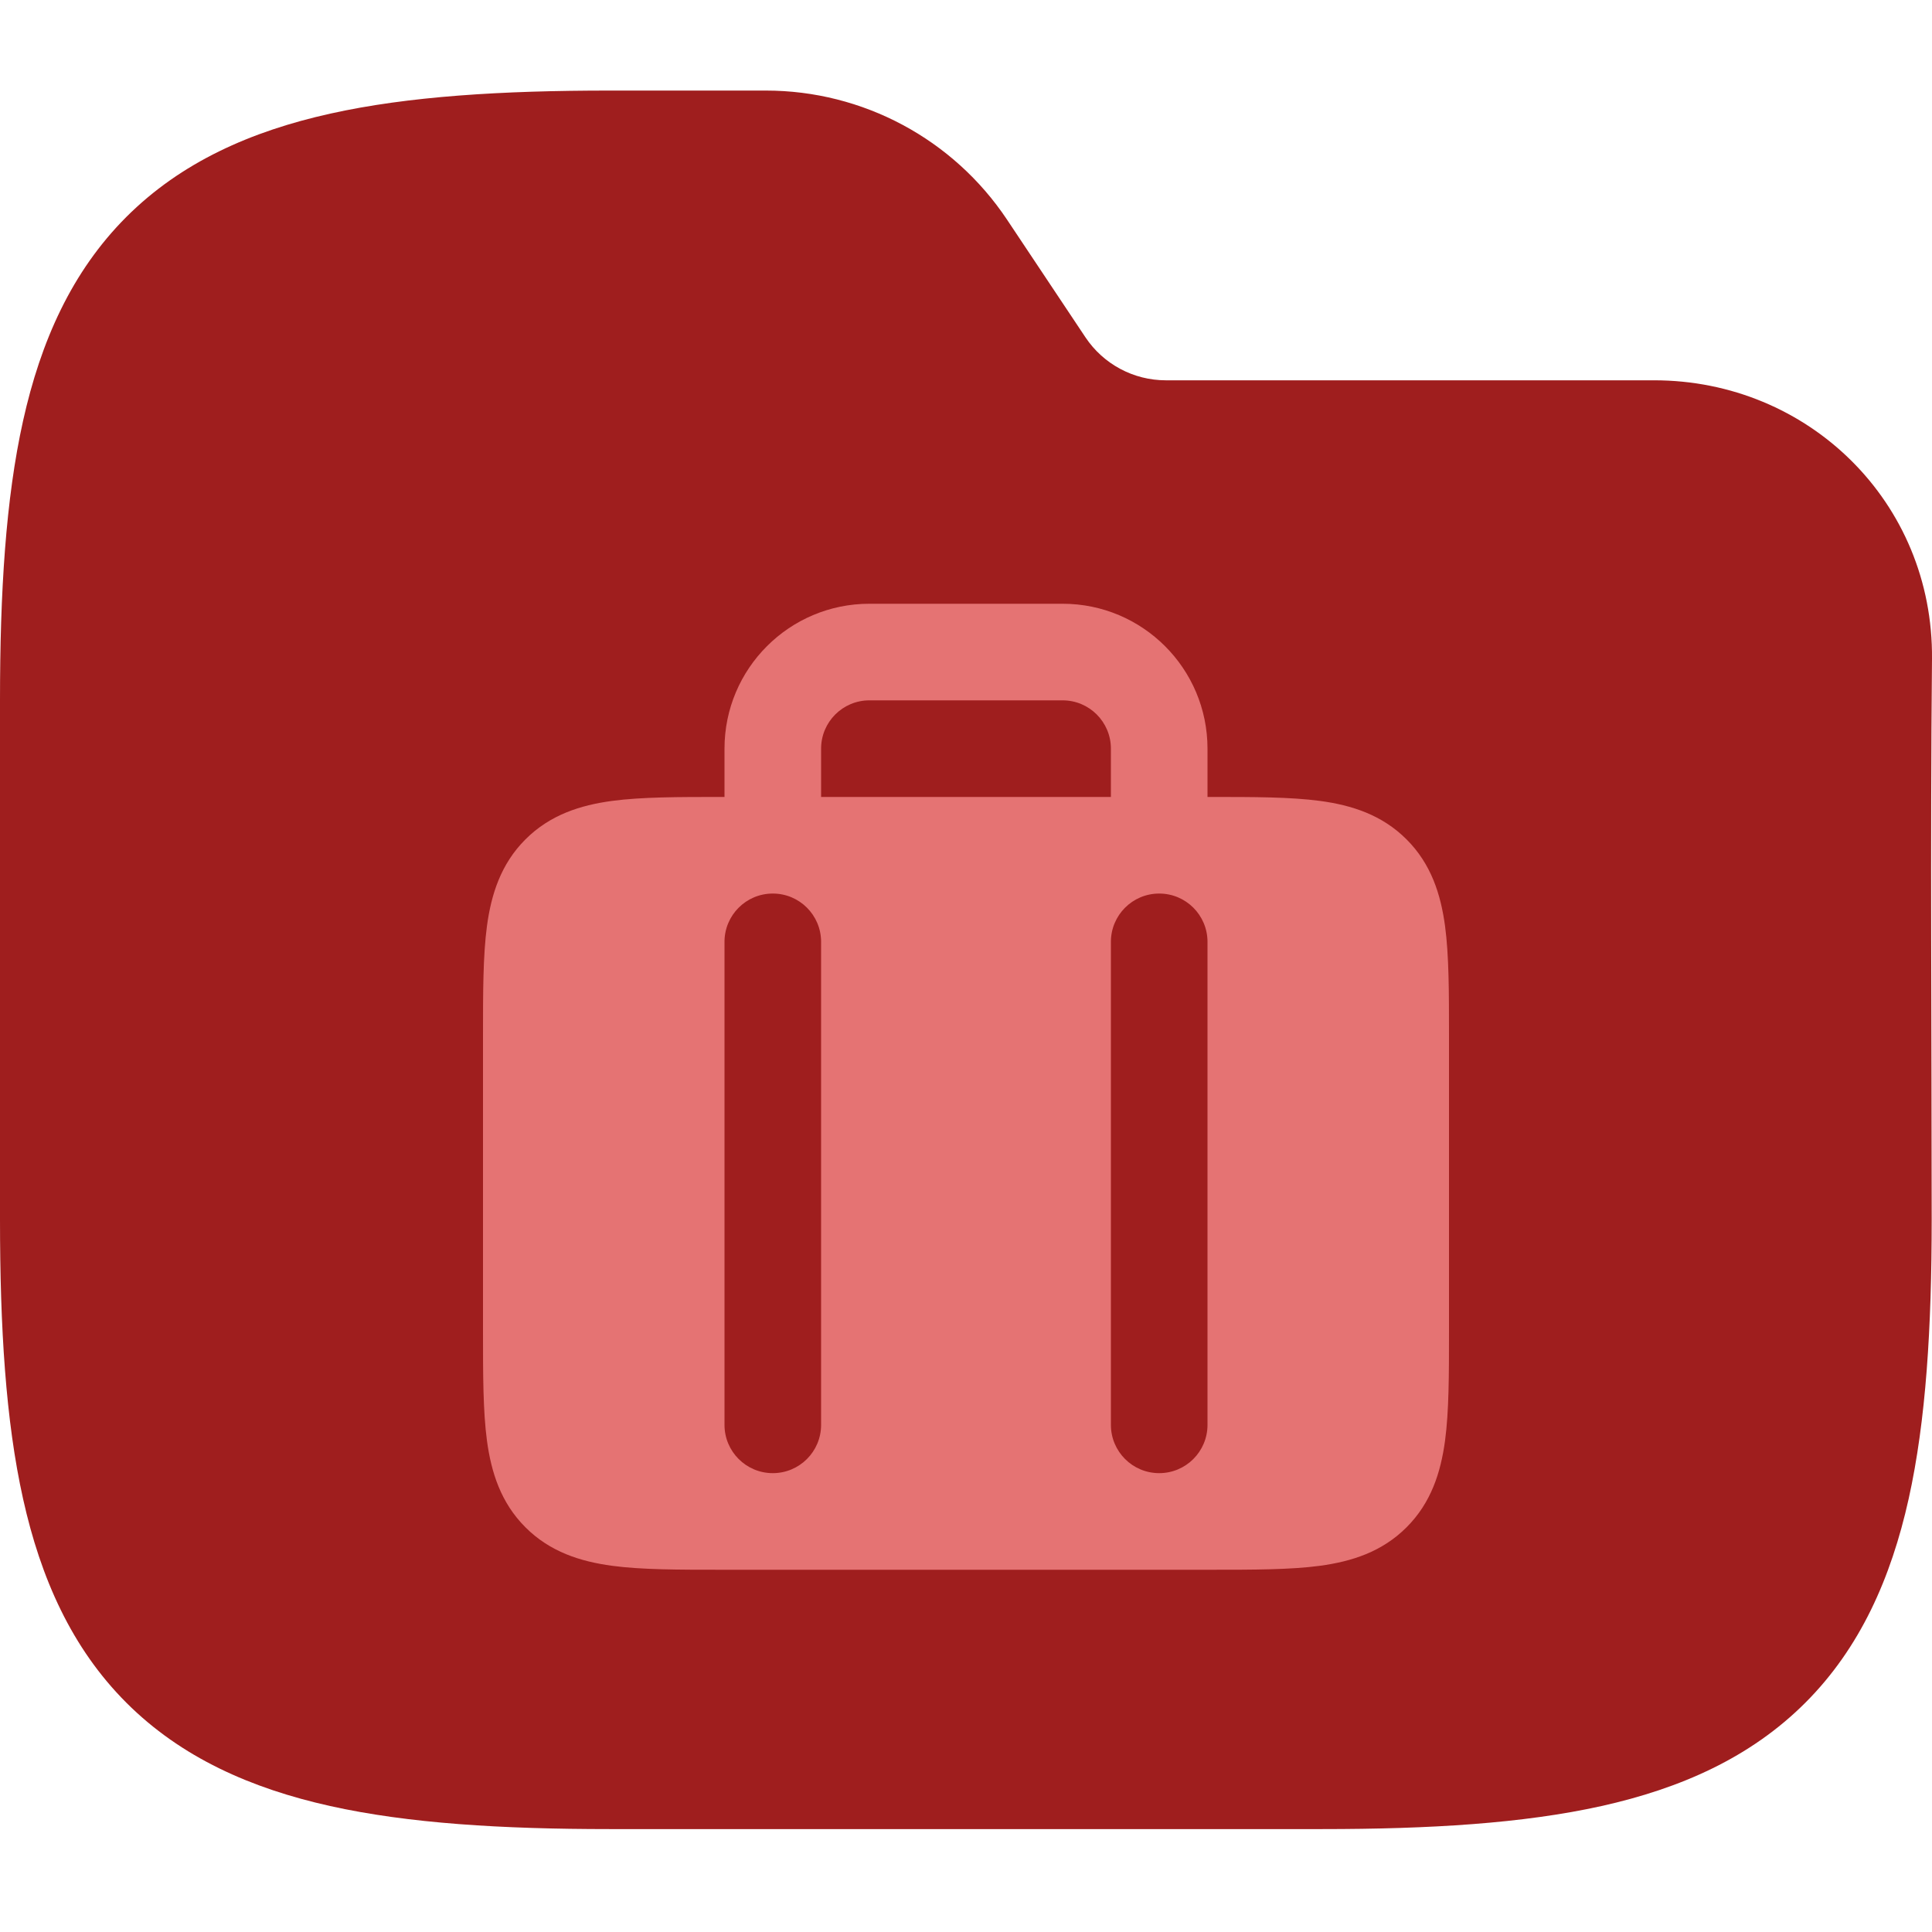 <svg width="64" height="64" viewBox="0 0 64 64" fill="none" xmlns="http://www.w3.org/2000/svg">
<g clip-path="url(#clip0_709_4624)">
<path fill-rule="evenodd" clip-rule="evenodd" d="M10.941 3.764C13.534 3.187 16.623 3 20.195 3H25.371C28.58 3 31.577 4.604 33.358 7.274L35.957 11.174C36.551 12.064 37.55 12.598 38.619 12.598H54.794C59.906 12.598 64.048 16.634 64 21.83C63.941 28.018 63.99 34.208 63.99 40.396C63.99 43.968 63.803 47.057 63.227 49.65C62.642 52.28 61.616 54.593 59.804 56.405C57.992 58.217 55.679 59.243 53.049 59.828C50.456 60.404 47.367 60.591 43.795 60.591H20.195C16.623 60.591 13.534 60.404 10.941 59.828C8.311 59.243 5.999 58.217 4.186 56.405C2.374 54.593 1.348 52.28 0.764 49.65C0.187 47.057 0 43.968 0 40.396V23.195C0 19.623 0.187 16.535 0.764 13.941C1.348 11.311 2.374 8.999 4.186 7.186C5.999 5.374 8.311 4.348 10.941 3.764Z" fill="#9F1E1E"/>
<g clip-path="url(#clip1_709_4624)">
<path fill-rule="evenodd" clip-rule="evenodd" d="M27.2 31.2C27.2 30.316 26.484 29.6 25.6 29.6C24.716 29.6 24 30.316 24 31.2V47.2C24 48.084 24.716 48.8 25.6 48.8C26.484 48.8 27.2 48.084 27.2 47.2V31.2ZM40 31.2C40 30.316 39.284 29.6 38.4 29.6C37.516 29.6 36.8 30.316 36.8 31.2V47.2C36.8 48.084 37.516 48.8 38.4 48.8C39.284 48.8 40 48.084 40 47.2V31.2ZM24 26.4V24.8C24 22.149 26.149 20 28.8 20H35.2C37.851 20 40 22.149 40 24.8V26.4H40.105C41.524 26.4 42.746 26.4 43.724 26.531C44.773 26.672 45.779 26.99 46.594 27.806C47.41 28.621 47.727 29.627 47.869 30.675C48 31.654 48 32.876 48 34.295V44.105C48 45.524 48 46.746 47.869 47.724C47.727 48.773 47.41 49.779 46.594 50.594C45.779 51.41 44.773 51.727 43.724 51.869C42.746 52 41.524 52 40.105 52H23.895C22.476 52 21.254 52 20.276 51.869C19.227 51.727 18.221 51.41 17.406 50.594C16.59 49.779 16.273 48.773 16.131 47.724C16 46.746 16 45.524 16 44.105V34.295C16 32.876 16 31.654 16.131 30.675C16.273 29.627 16.59 28.621 17.406 27.806C18.221 26.99 19.227 26.672 20.276 26.531C21.254 26.4 22.476 26.4 23.895 26.4H24ZM27.2 24.8C27.2 23.916 27.916 23.2 28.8 23.2H35.2C36.084 23.2 36.8 23.916 36.8 24.8V26.4H27.2V24.8Z" fill="#E57373"/>
</g>
</g>
<defs>
<clipPath id="clip0_709_4624">
<rect width="64" height="64" fill="white"/>
</clipPath>
<clipPath id="clip1_709_4624">
<rect width="32" height="32" fill="white" transform="translate(16 20)"/>
</clipPath>
</defs>
</svg>
